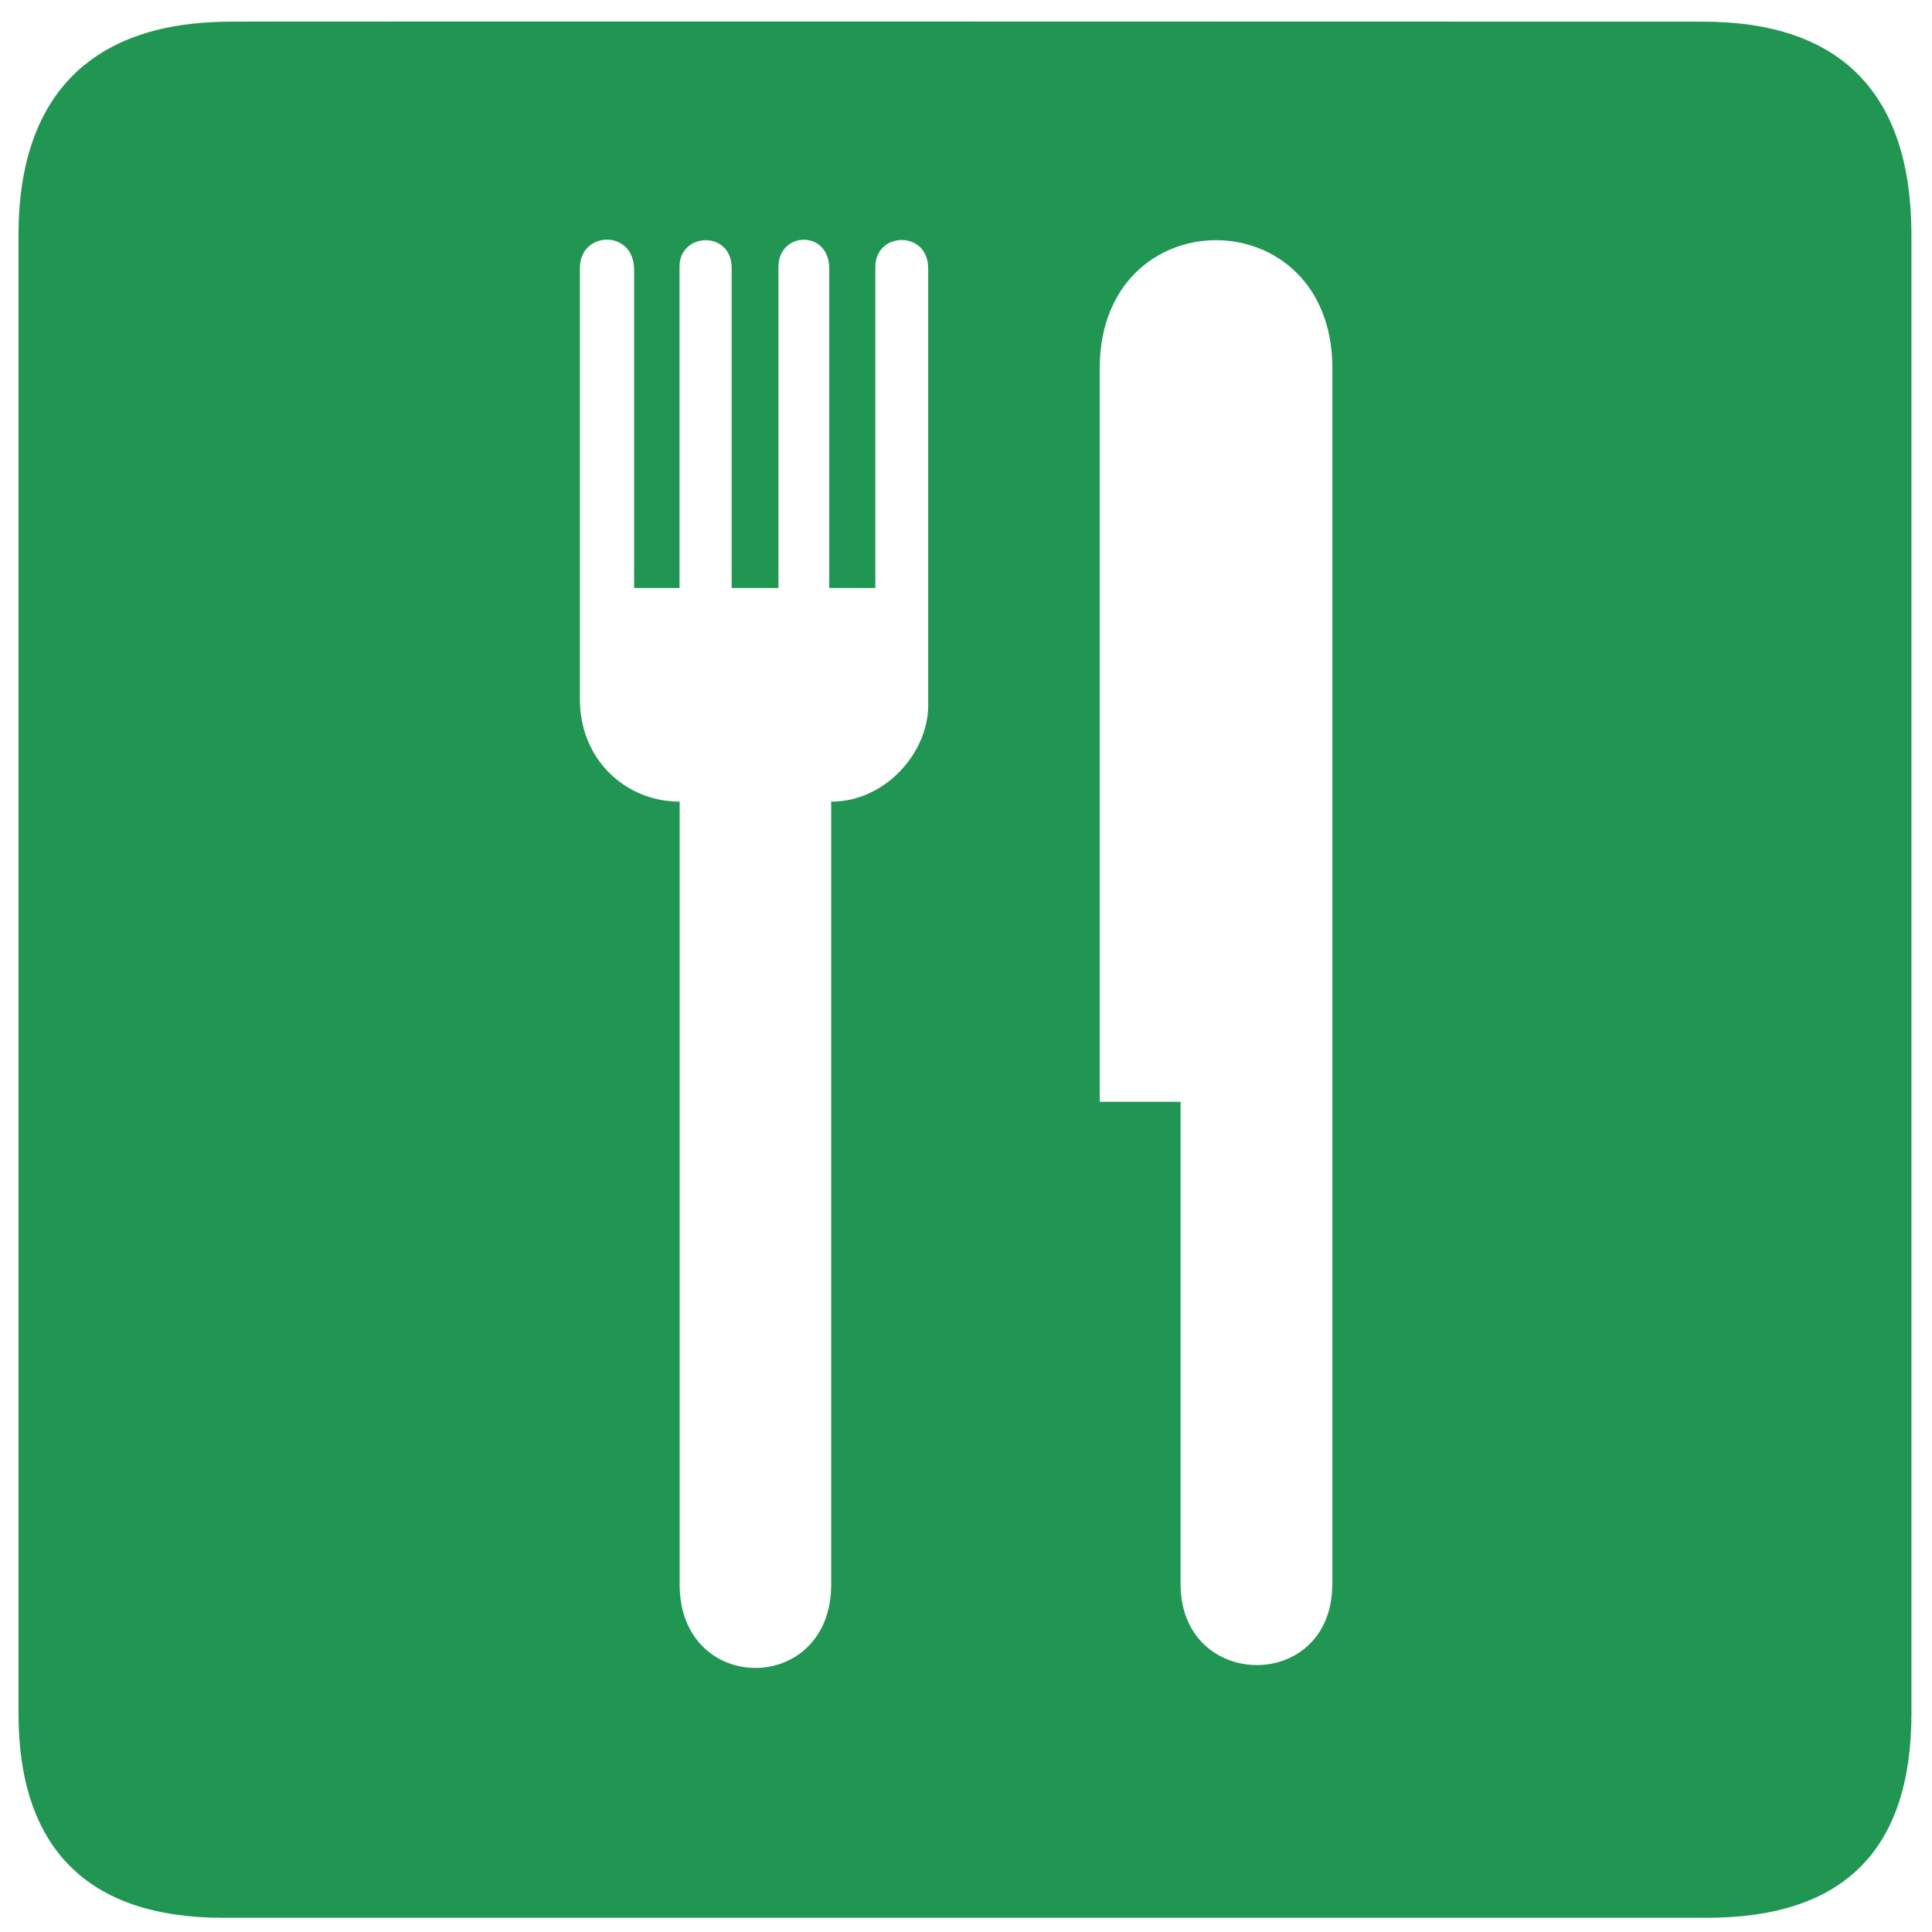<svg width="14" height="14" viewBox="0 0 14 14" fill="none" xmlns="http://www.w3.org/2000/svg">
<path d="M12.34 0.157C12.34 0.157 1.667 0.154 1.671 0.157C0.687 0.157 0.134 0.666 0.134 1.705V12.416C0.134 13.388 0.631 13.897 1.614 13.897H12.37C13.353 13.897 13.851 13.413 13.851 12.416V1.705C13.851 0.691 13.354 0.157 12.34 0.157ZM6.726 5.113C6.726 5.449 6.42 5.809 6.023 5.809V11.482C6.023 12.288 4.925 12.288 4.925 11.482V5.809C4.539 5.809 4.202 5.511 4.202 5.065V1.943C4.202 1.671 4.595 1.661 4.595 1.954V4.261H4.924V1.932C4.924 1.683 5.302 1.667 5.302 1.943V4.261H5.641V1.935C5.641 1.675 6.009 1.664 6.009 1.946V4.261H6.343V1.935C6.343 1.677 6.726 1.667 6.726 1.946V5.113ZM9.654 11.48C9.654 12.267 8.555 12.255 8.555 11.48V7.984H7.969V2.669C7.969 1.431 9.655 1.431 9.655 2.669V11.48H9.654Z" fill="#219653"/>
</svg>
